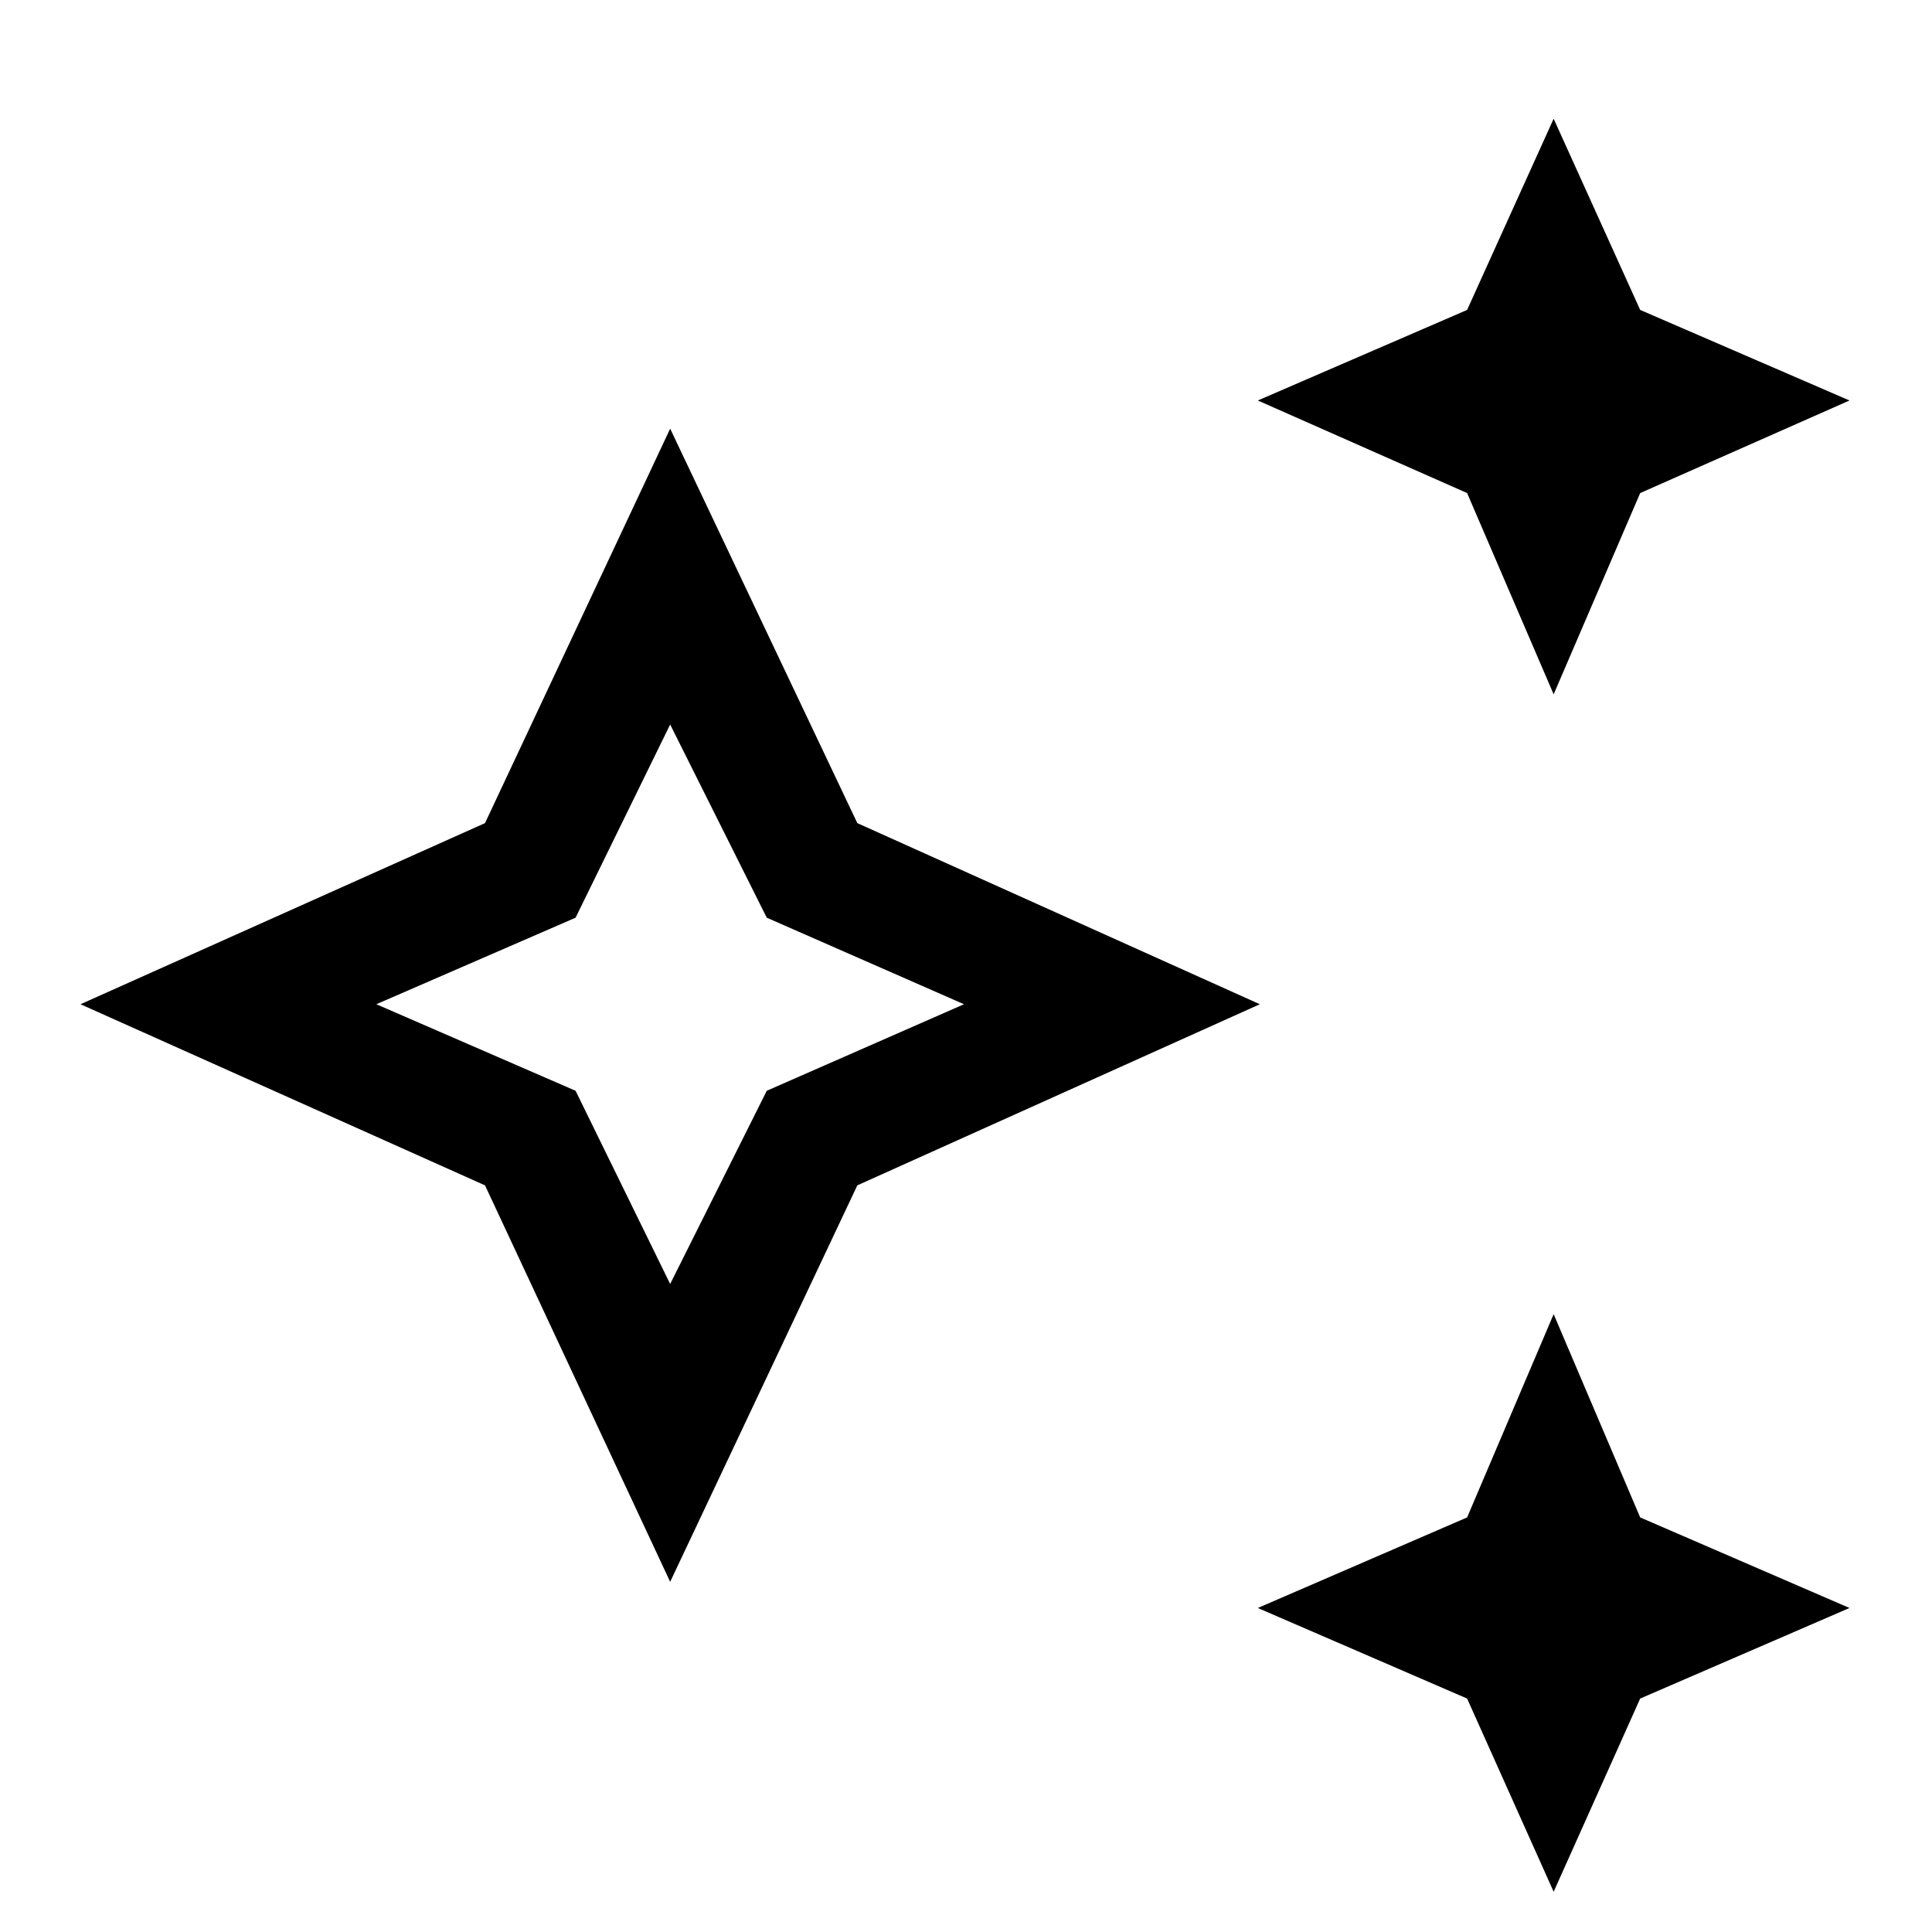 <svg width="48" height="48" viewBox="0 0 48 48" xmlns="http://www.w3.org/2000/svg">
<path d="M36.45 12.25L38.6 17.25L40.75 12.25L45.95 9.95L40.75 7.7L38.6 2.95L36.45 7.7L31.25 9.95L36.45 12.25Z"/>
<path d="M36.45 42.2L38.6 47L40.75 42.2L45.95 39.95L40.75 37.7L38.6 32.65L36.45 37.7L31.25 39.95L36.45 42.2Z"/>
<path d="M16.65 39.3L12.05 29.45L2 24.95L12.05 20.45L16.65 10.65L21.3 20.45L31.3 24.95L21.3 29.45L16.65 39.3ZM16.65 31.9L19.05 27.1L23.95 24.95L19.05 22.8L16.65 18L14.3 22.8L9.35 24.95L14.3 27.1L16.65 31.9Z"/>
</svg>

